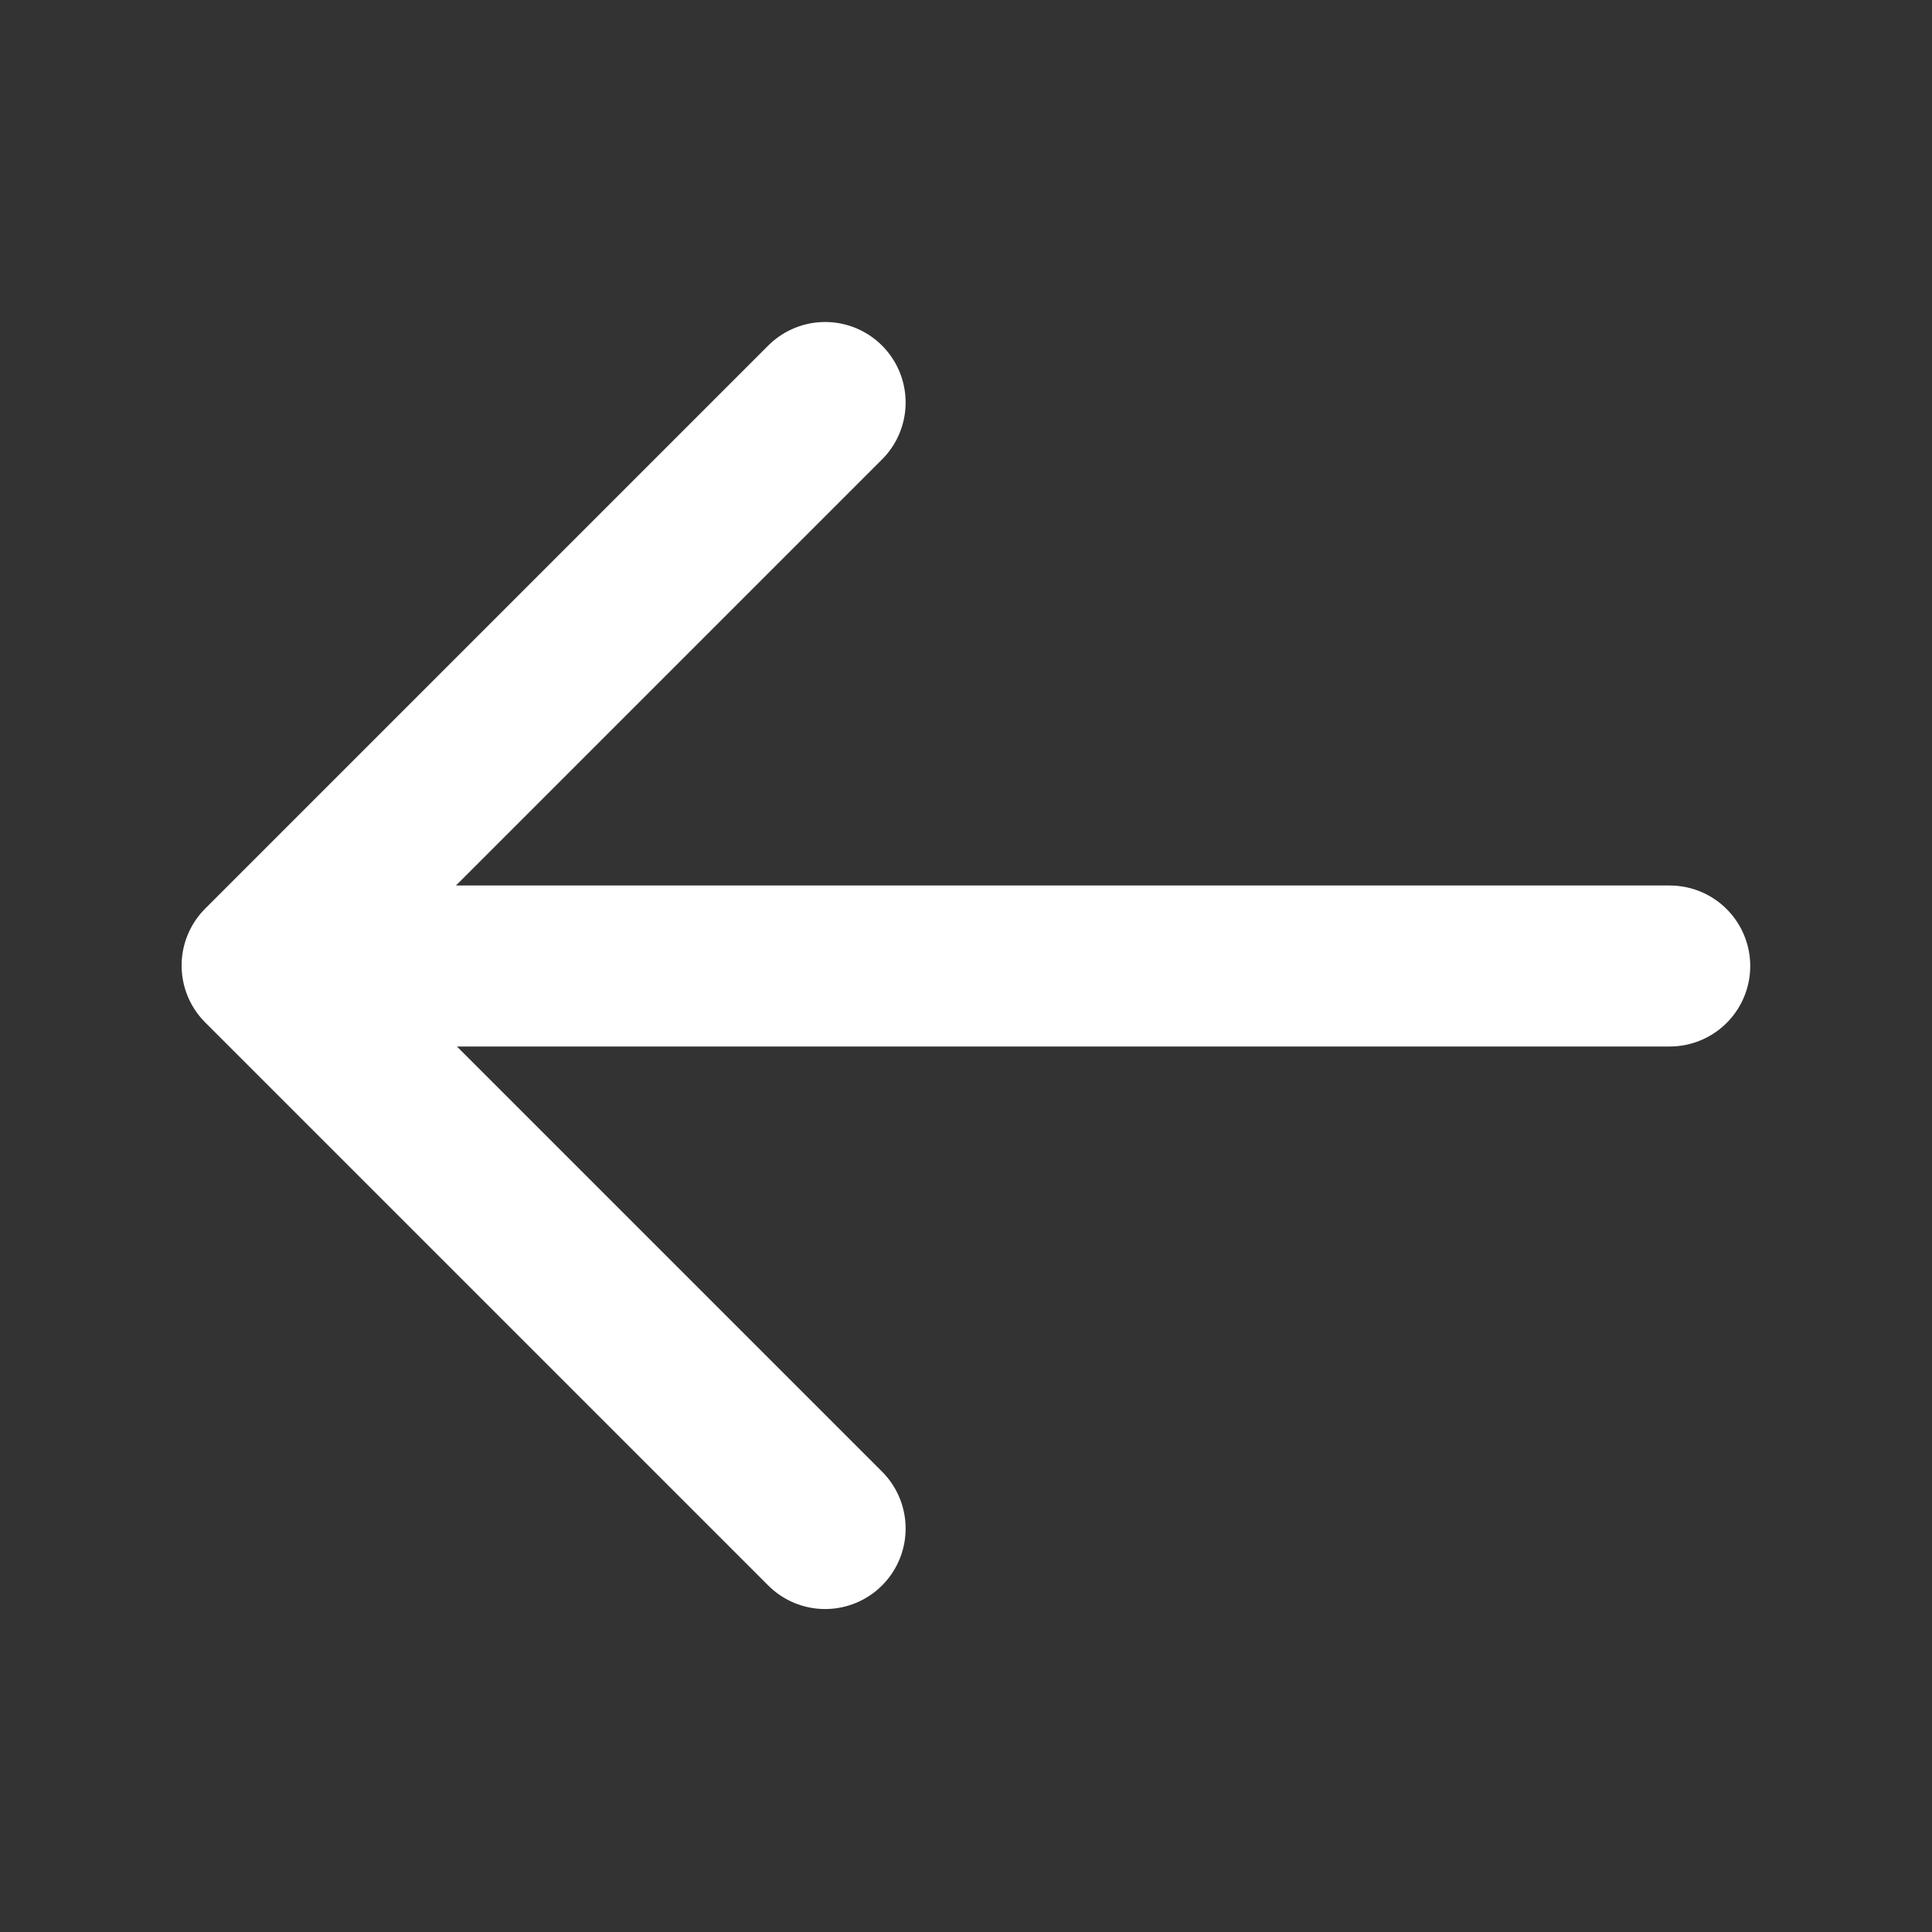 <svg width="24" height="24" viewBox="0 0 24 24" fill="none" xmlns="http://www.w3.org/2000/svg">
<rect x="0" y="0" width="24" height="24" fill="#333333" stroke="none"/>
<path d="M4.131 12H20.742" stroke="white" stroke-width="2" stroke-linecap="round" stroke-linejoin="round"/>
<path d="M10.25 5L3.256 11.994L10.25 18.988" stroke="white" stroke-width="2" stroke-linecap="round" stroke-linejoin="round"/>
</svg>
